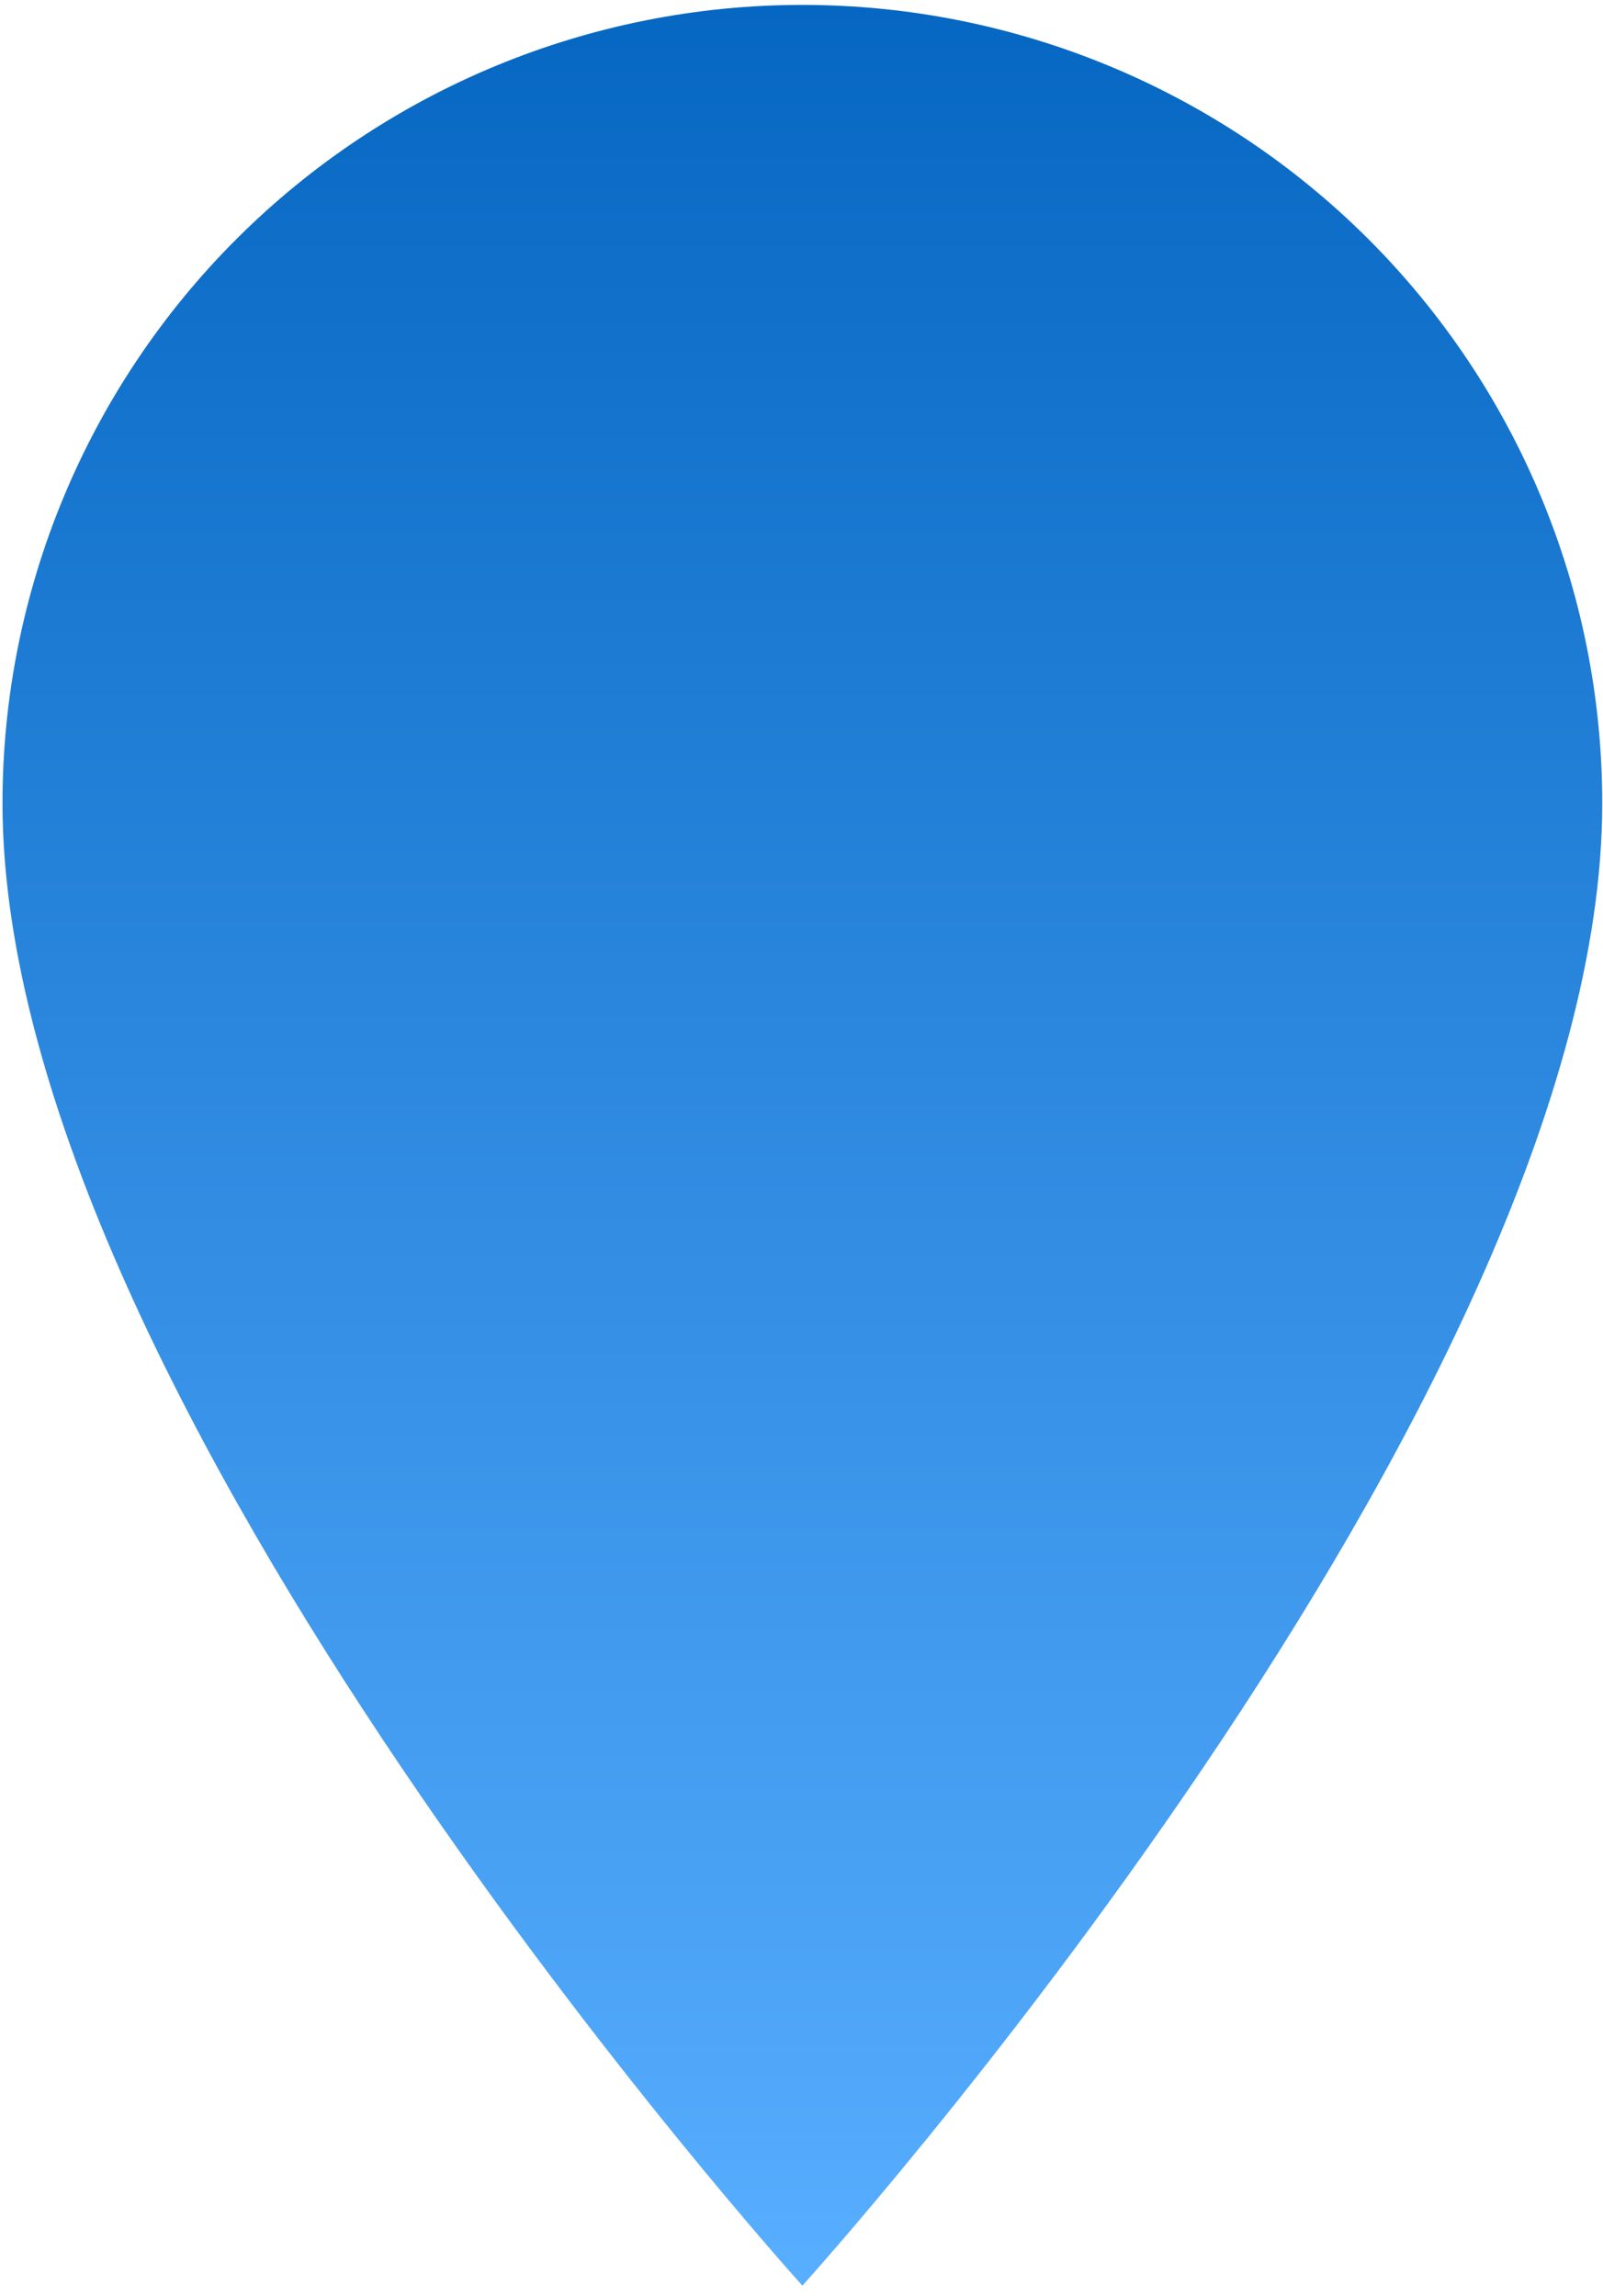 <svg width="125" height="179" viewBox="0 0 125 179" fill="none" xmlns="http://www.w3.org/2000/svg">
<path d="M62.569 0.382C79.112 0.382 94.975 6.939 106.673 18.61C118.37 30.282 124.942 46.11 124.942 62.615C124.942 109.196 62.823 177.912 62.569 178.193C62.346 177.947 0.195 109.208 0.195 62.615C0.195 46.11 6.767 30.282 18.465 18.61C30.162 6.939 46.026 0.382 62.569 0.382Z" fill="url(#paint0_linear_246_372)"/>
<defs>
<linearGradient id="paint0_linear_246_372" x1="62.569" y1="0.382" x2="62.569" y2="178.193" gradientUnits="userSpaceOnUse">
<stop stop-color="#0667C2"/>
<stop offset="1" stop-color="#58AEFF"/>
</linearGradient>
</defs>
</svg>
